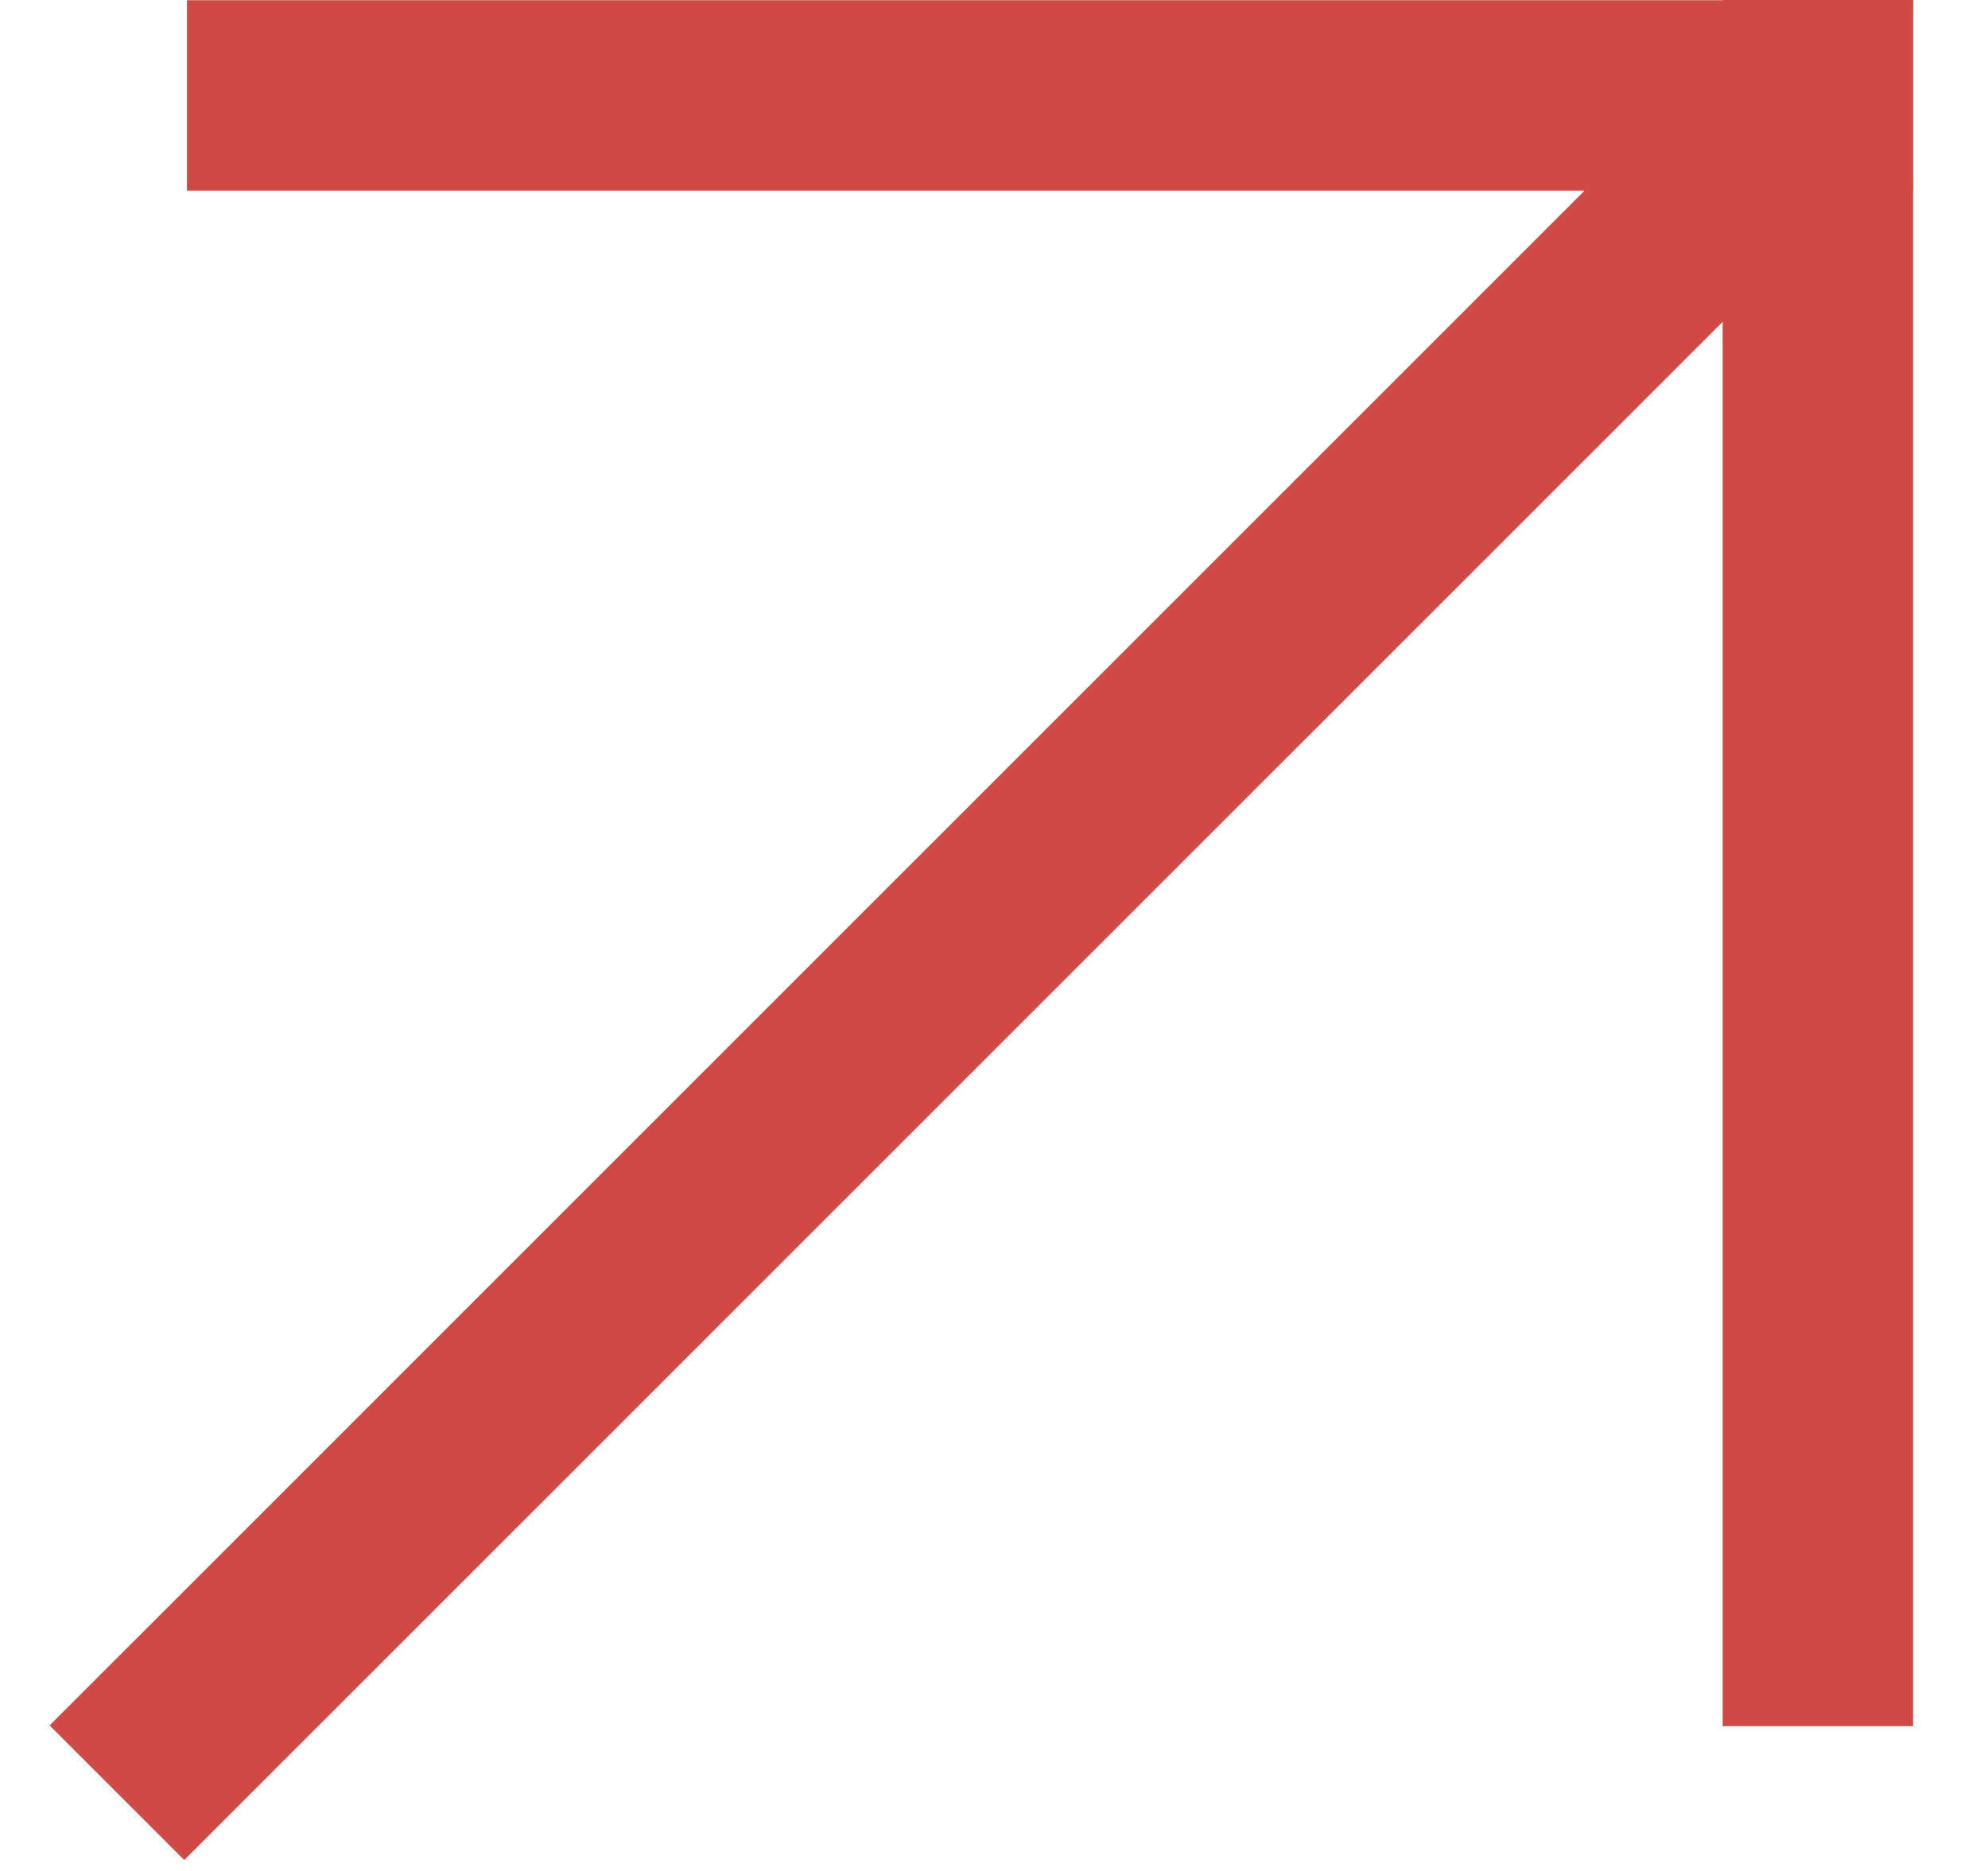<svg width="17" height="16" viewBox="0 0 17 16" fill="none" xmlns="http://www.w3.org/2000/svg">
<path d="M15.545 14.762L15.545 0M16.36 0.816L1.599 0.816M15.361 0.971L1 15.331" stroke="#D04944" stroke-width="1.628"/>
</svg>
